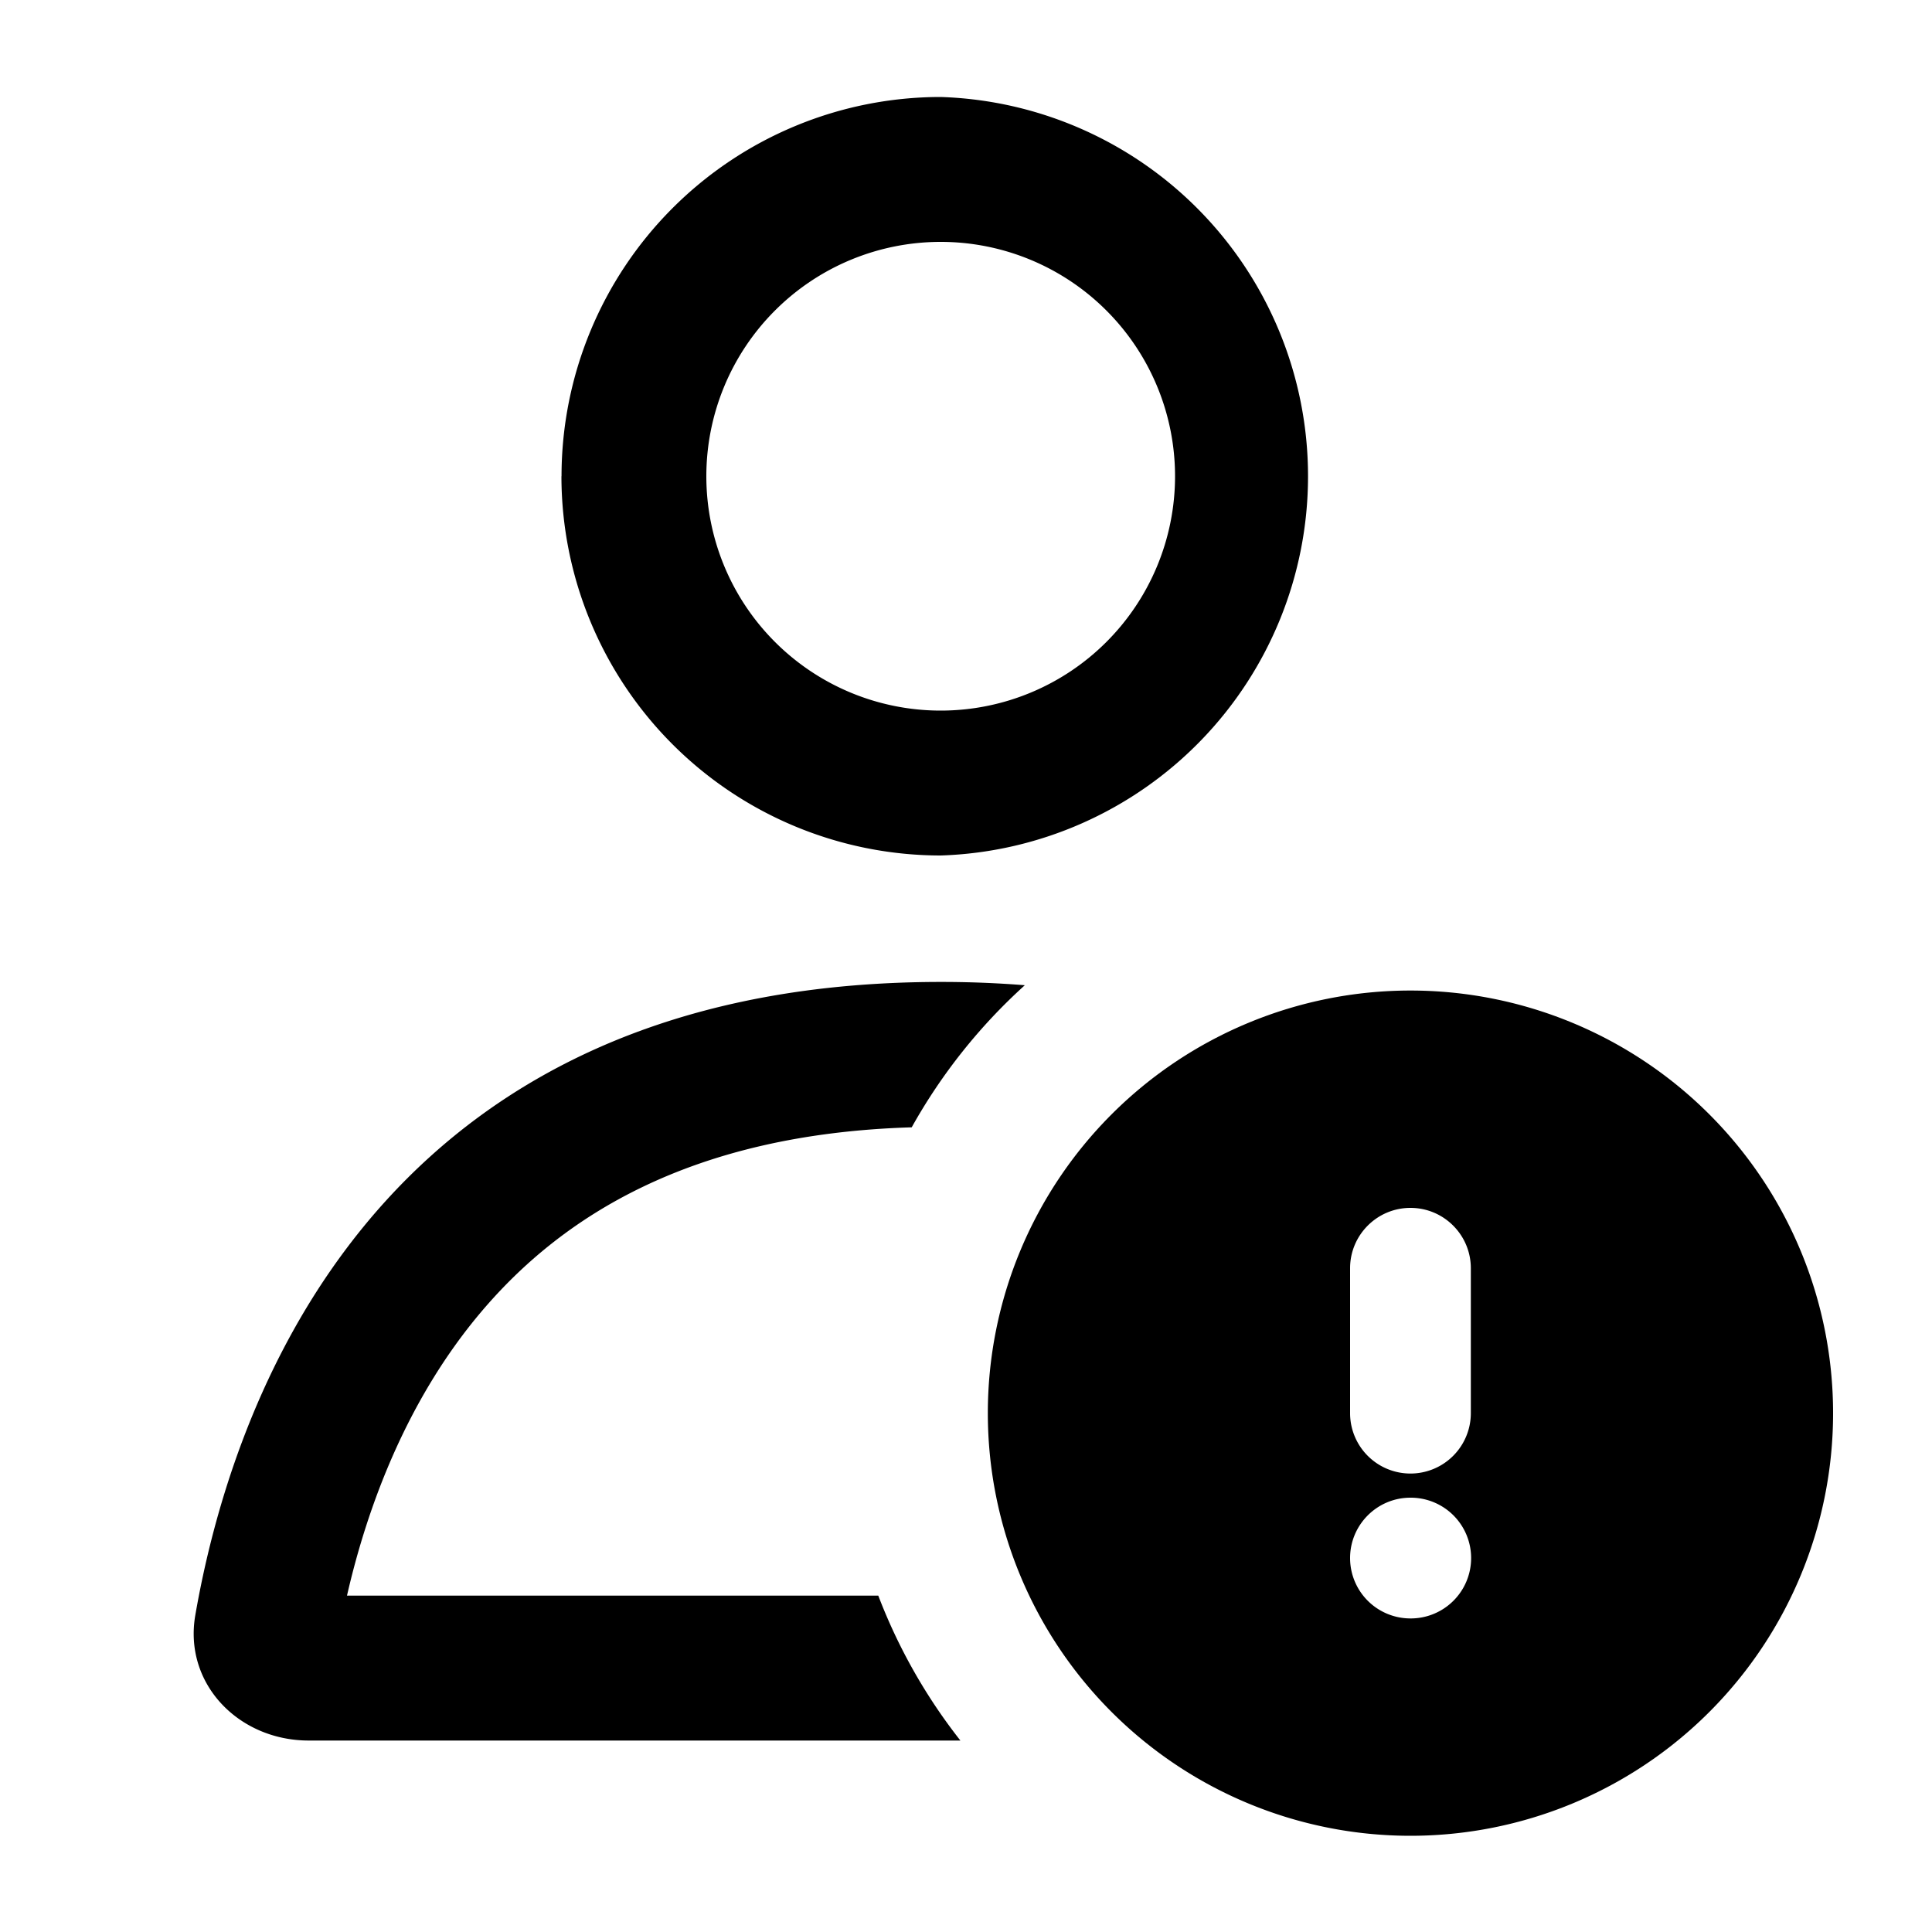 <svg xmlns="http://www.w3.org/2000/svg" width="20" height="20" fill="currentColor" viewBox="0 0 20 20"><g class="user-filled-alert-20px"><path fill-rule="evenodd" d="M10.226 14.629a4.375 4.375 0 1 1 8.75 0 4.375 4.375 0 0 1-8.75 0Zm4.375-2.125c.345 0 .625.28.625.625v1.5a.625.625 0 1 1-1.25 0v-1.5c0-.345.28-.625.625-.625Zm-.625 3.625c0-.345.28-.625.625-.625h.003a.625.625 0 1 1 0 1.25h-.003a.625.625 0 0 1-.625-.625Z" class="secondary" clip-rule="evenodd"/><path fill-rule="evenodd" d="M9.74 10.165c-.415 0-.807.022-1.178.063-4.857.54-6.18 4.419-6.54 6.491-.124.712.45 1.299 1.174 1.299h6.746a5.741 5.741 0 0 1-.85-1.5h-5.5c.21-.918.618-2.028 1.393-2.942.824-.972 2.153-1.837 4.453-1.906a5.776 5.776 0 0 1 1.171-1.471 10.946 10.946 0 0 0-.87-.034ZM5.812 4.93a3.928 3.928 0 0 0 3.926 3.926 3.928 3.928 0 0 0 0-7.852A3.926 3.926 0 0 0 5.813 4.93Zm6.352 0a2.426 2.426 0 1 1-4.852 0 2.426 2.426 0 0 1 4.852 0Z" class="Subtract" clip-rule="evenodd"/></g></svg>